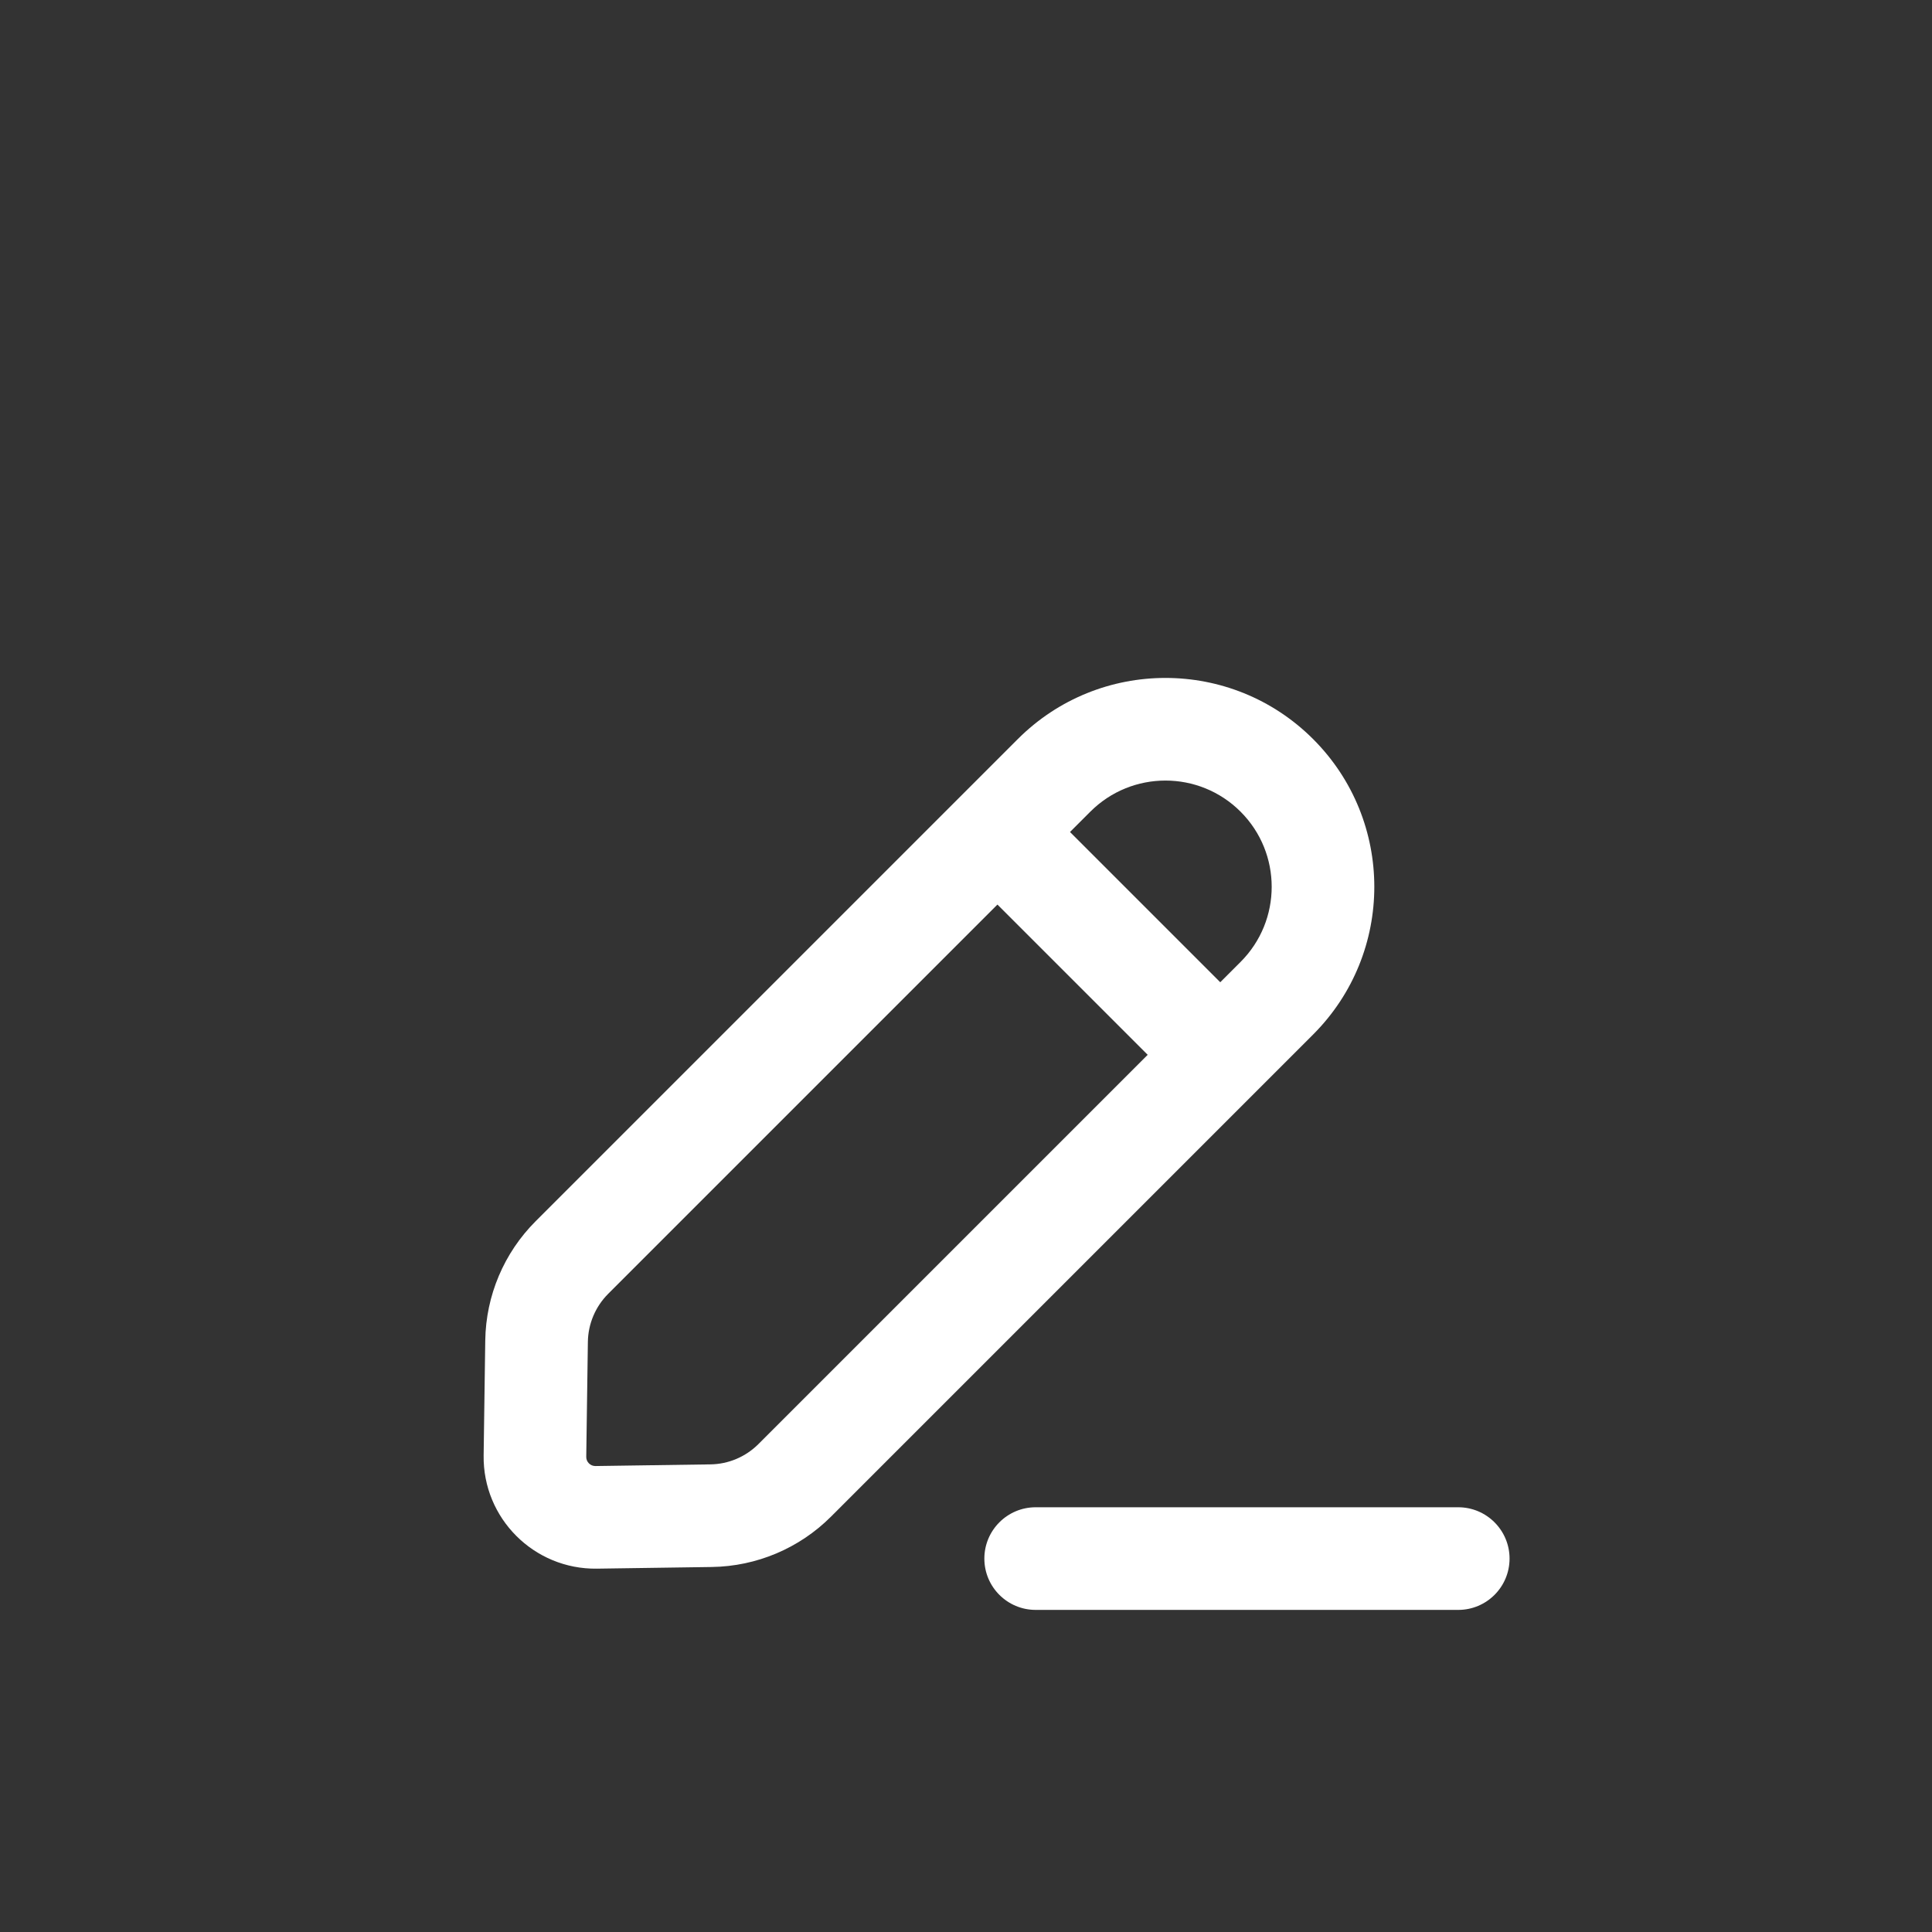 <svg xmlns="http://www.w3.org/2000/svg" xmlns:xlink="http://www.w3.org/1999/xlink" fill="none" version="1.1" width="32" height="32" viewBox="-4 -7 32 32"><rect x="-4" y="-7" width="32" height="32" fill="#333333" stroke="none"/><defs><clipPath id="master_svg0_60_43602"><rect x="0" y="0" width="24" height="24" rx="0"/></clipPath></defs><g style="mix-blend-mode:passthrough" clip-path="url(#master_svg0_60_43602)"><g style="mix-blend-mode:passthrough"><g style="mix-blend-mode:passthrough" transform="matrix(0.707,0.707,-0.707,0.707,6.461,-10.003)"><g style="mix-blend-mode:passthrough"><path d="M15.305,6.258C15.305,4.347,16.854,2.798,18.765,2.798C20.676,2.798,22.225,4.347,22.225,6.258C22.225,6.258,22.225,17.553,22.225,17.553C22.225,18.295,21.936,19.007,21.419,19.539C21.419,19.539,20.092,20.905,20.092,20.905C19.365,21.652,18.165,21.652,17.439,20.905C17.439,20.905,16.111,19.539,16.111,19.539C15.594,19.007,15.305,18.295,15.305,17.553C15.305,17.553,15.305,6.258,15.305,6.258C15.305,6.258,15.305,6.258,15.305,6.258ZM18.765,4.498C17.793,4.498,17.005,5.286,17.005,6.258C17.005,6.258,17.005,17.553,17.005,17.553C17.005,17.852,17.122,18.14,17.33,18.354C17.33,18.354,18.658,19.72,18.658,19.72C18.716,19.78,18.814,19.78,18.873,19.72C18.873,19.72,20.2,18.354,20.2,18.354C20.409,18.14,20.525,17.852,20.525,17.553C20.525,17.553,20.525,6.258,20.525,6.258C20.525,5.286,19.737,4.498,18.765,4.498C18.765,4.498,18.765,4.498,18.765,4.498Z" fill-rule="evenodd" fill="#FFFFFF" fill-opacity="1"/></g><g style="mix-blend-mode:passthrough"><path d="M20.941,8.434C20.941,8.434,16.591,8.434,16.591,8.434C16.591,8.434,16.591,6.734,16.591,6.734C16.591,6.734,20.941,6.734,20.941,6.734C20.941,6.734,20.941,8.434,20.941,8.434C20.941,8.434,20.941,8.434,20.941,8.434Z" fill-rule="evenodd" fill="#FFFFFF" fill-opacity="1"/></g></g><g style="mix-blend-mode:passthrough"><path d="M12.304,18.815C12.304,18.346,12.685,17.965,13.154,17.965C13.154,17.965,20.153,17.965,20.153,17.965C20.622,17.965,21.003,18.346,21.003,18.815C21.003,19.285,20.622,19.665,20.153,19.665C20.153,19.665,13.154,19.665,13.154,19.665C12.685,19.665,12.304,19.285,12.304,18.815C12.304,18.815,12.304,18.815,12.304,18.815Z" fill-rule="evenodd" fill="#FFFFFF" fill-opacity="1"/></g></g></g></svg>